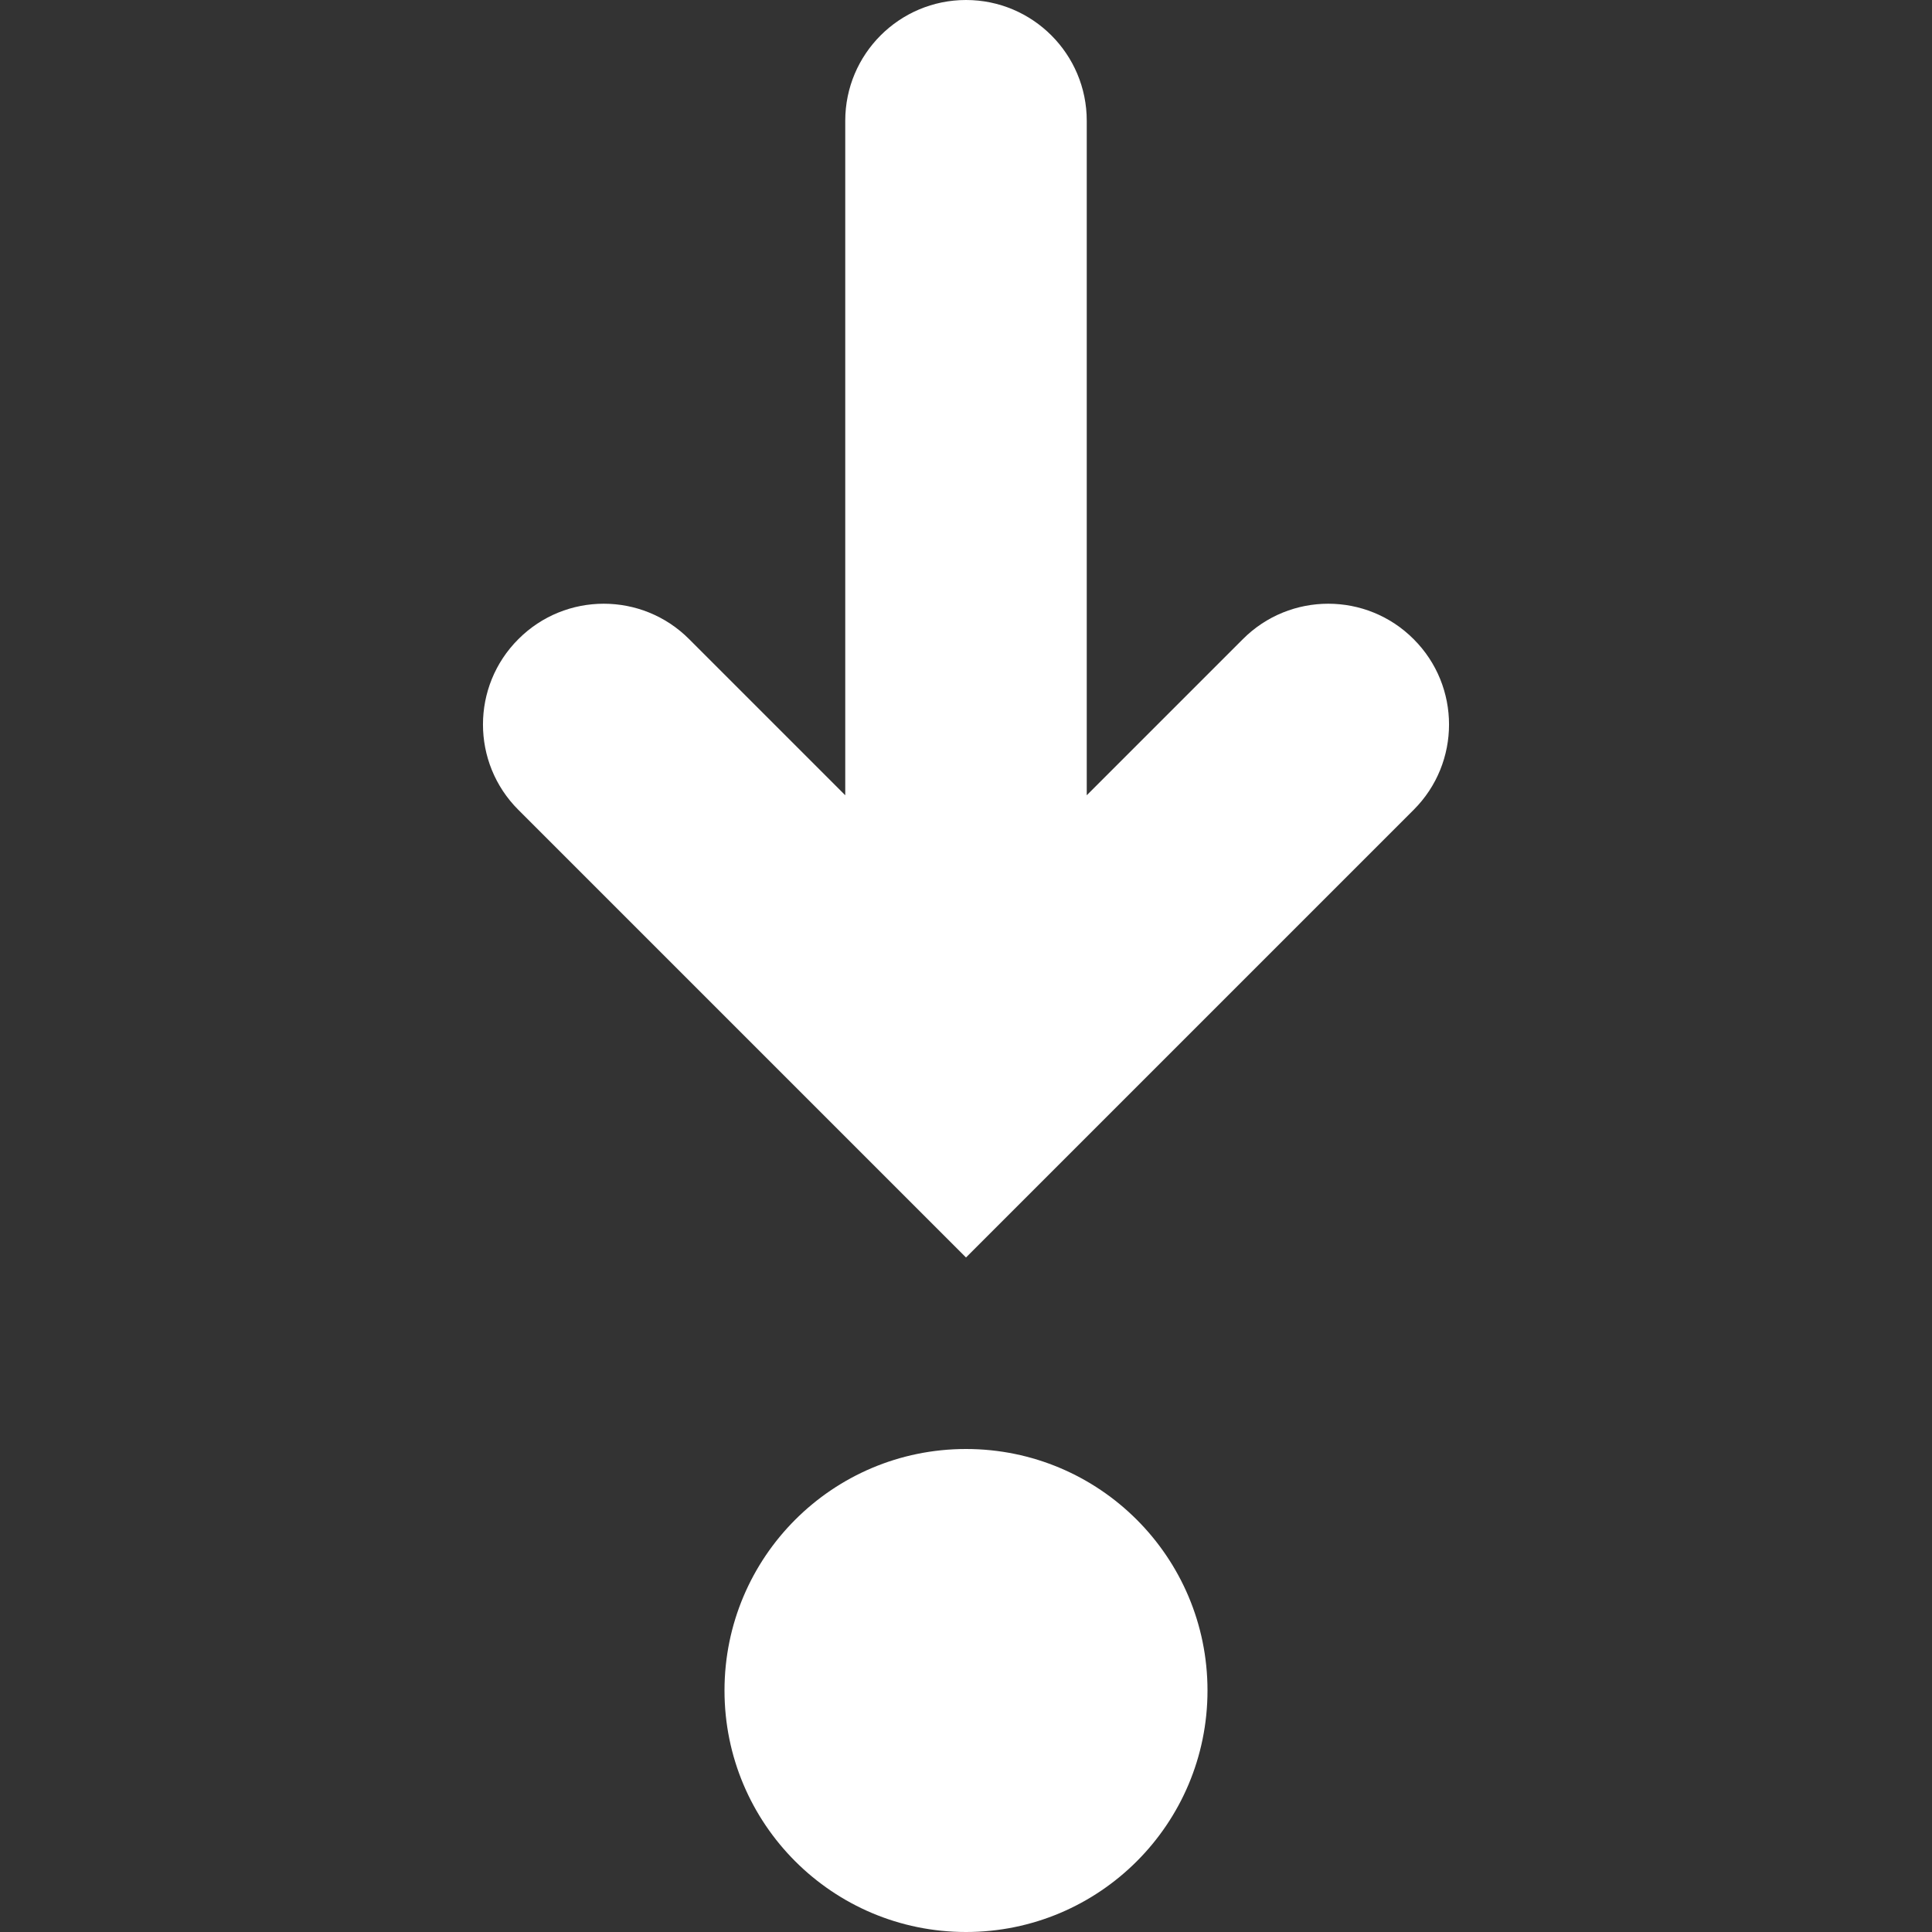 <!DOCTYPE svg PUBLIC "-//W3C//DTD SVG 1.1//EN" "http://www.w3.org/Graphics/SVG/1.1/DTD/svg11.dtd">
<!-- Uploaded to: SVG Repo, www.svgrepo.com, Transformed by: SVG Repo Mixer Tools -->
<svg width="800px" height="800px" viewBox="0 0 16 16" xmlns="http://www.w3.org/2000/svg" fill="#000000">
<rect x="0" y="0" width="16" height="16" fill="#333333" stroke="none"/>
<g id="SVGRepo_bgCarrier" stroke-width="0"/>
<g id="SVGRepo_tracerCarrier" stroke-linecap="round" stroke-linejoin="round"/>
<g id="SVGRepo_iconCarrier"> <path fill="#ffffff" fill-rule="evenodd" d="M8,12 C9.105,12 10,12.895 10,14 C10,15.105 9.105,16 8,16 C6.895,16 6,15.105 6,14 C6,12.895 6.895,12 8,12 Z M8,-3.10862447e-14 C8.552,-3.10862447e-14 9,0.448 9,1 L9,6.586 L10.293,5.293 C10.683,4.902 11.317,4.902 11.707,5.293 C12.098,5.683 12.098,6.317 11.707,6.707 L8,10.414 L4.293,6.707 C3.902,6.317 3.902,5.683 4.293,5.293 C4.683,4.902 5.317,4.902 5.707,5.293 L7,6.586 L7,1 C7,0.448 7.448,-3.10862447e-14 8,-3.10862447e-14 Z"/> </g>
</svg>